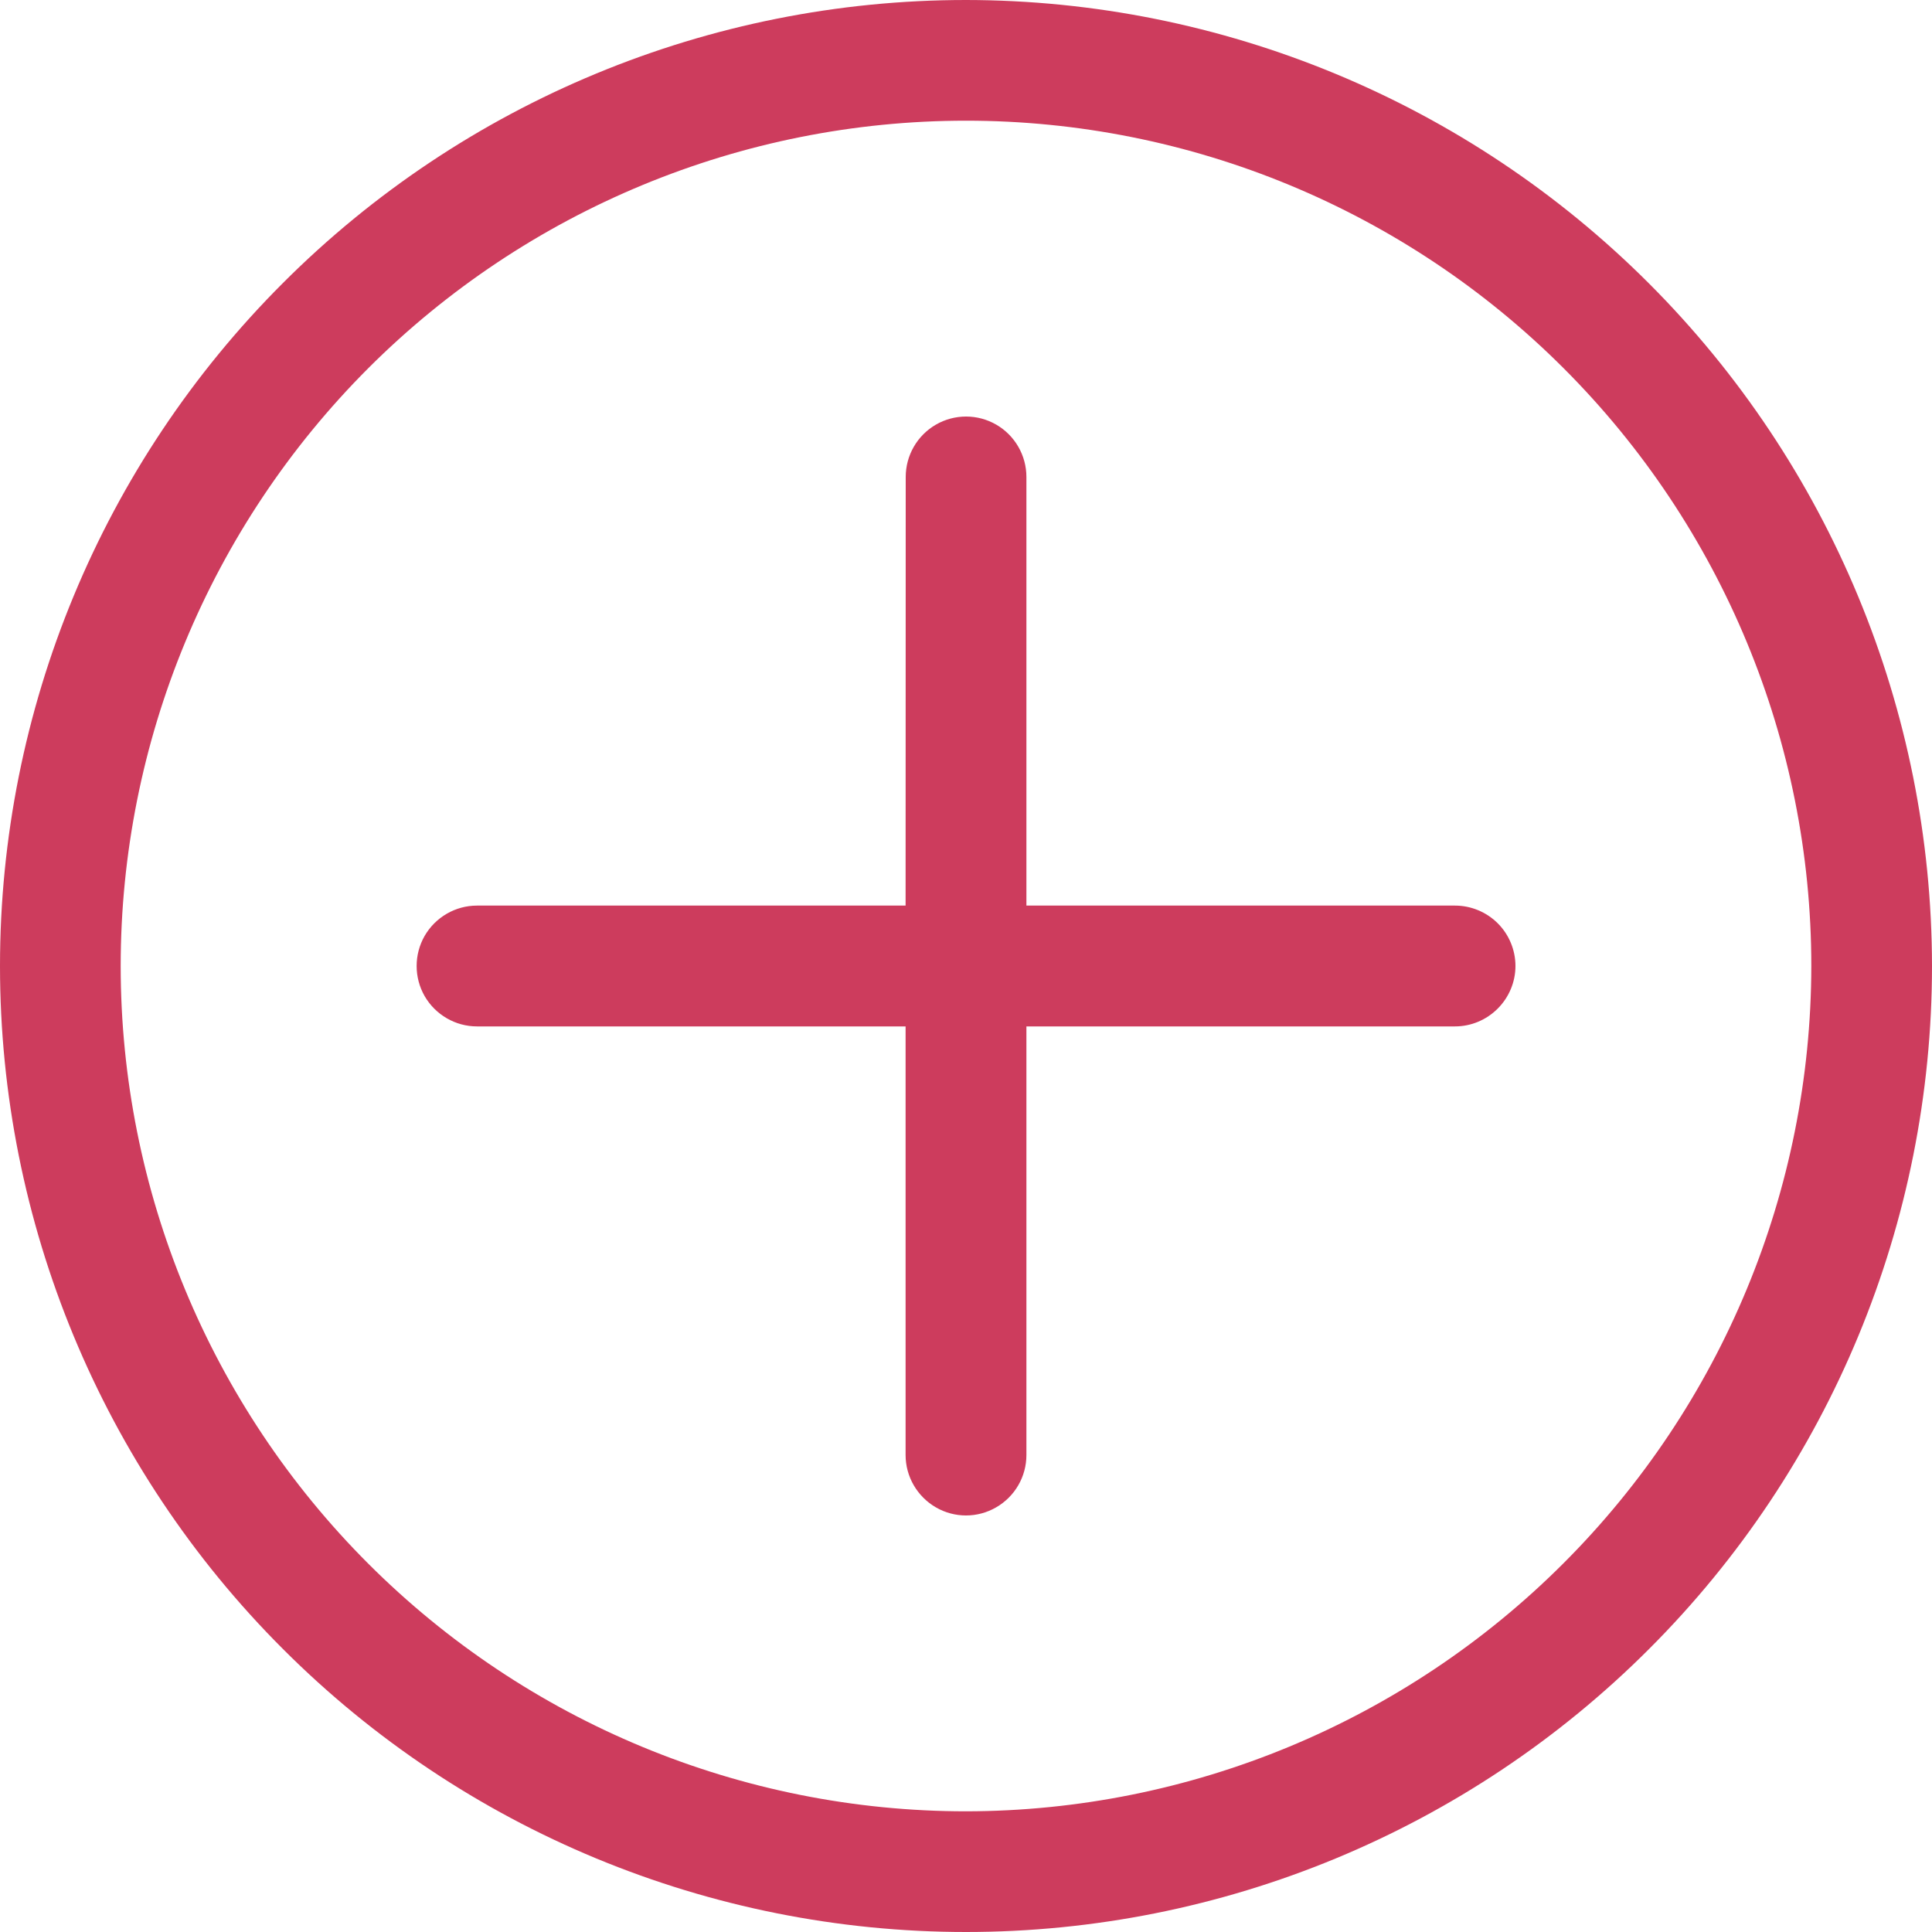 <svg width="15" height="15" viewBox="0 0 15 15" fill="none" xmlns="http://www.w3.org/2000/svg">
<path d="M7.5 0C5.511 0 3.603 0.79 2.197 2.197C0.79 3.603 0 5.511 0 7.5C0 9.489 0.79 11.397 2.197 12.803C3.603 14.21 5.511 15 7.5 15C9.489 15 11.397 14.21 12.803 12.803C14.21 11.397 15 9.489 15 7.5C14.998 5.512 14.207 3.605 12.801 2.199C11.395 0.793 9.488 0.002 7.5 0ZM7.5 14.063C5.759 14.063 4.09 13.371 2.859 12.14C1.629 10.91 0.937 9.241 0.937 7.5C0.937 5.759 1.629 4.09 2.859 2.859C4.09 1.629 5.759 0.937 7.5 0.937C9.241 0.937 10.91 1.629 12.14 2.859C13.371 4.09 14.063 5.759 14.063 7.5C14.061 9.24 13.369 10.908 12.138 12.138C10.908 13.368 9.24 14.061 7.5 14.063ZM11.766 7.5C11.766 7.624 11.716 7.743 11.628 7.831C11.54 7.919 11.421 7.969 11.297 7.969H7.969V11.297C7.969 11.464 7.88 11.619 7.734 11.703C7.589 11.787 7.411 11.787 7.266 11.703C7.121 11.619 7.031 11.464 7.031 11.297V7.969H3.703C3.536 7.969 3.381 7.879 3.297 7.734C3.214 7.589 3.214 7.411 3.297 7.266C3.381 7.121 3.536 7.031 3.703 7.031H7.031L7.032 3.703C7.032 3.536 7.121 3.381 7.266 3.297C7.411 3.213 7.59 3.213 7.735 3.297C7.88 3.381 7.969 3.536 7.969 3.703V7.031H11.297C11.421 7.031 11.541 7.081 11.629 7.169C11.716 7.256 11.766 7.376 11.766 7.5Z" fill="#CD3C5D"/>
</svg>
